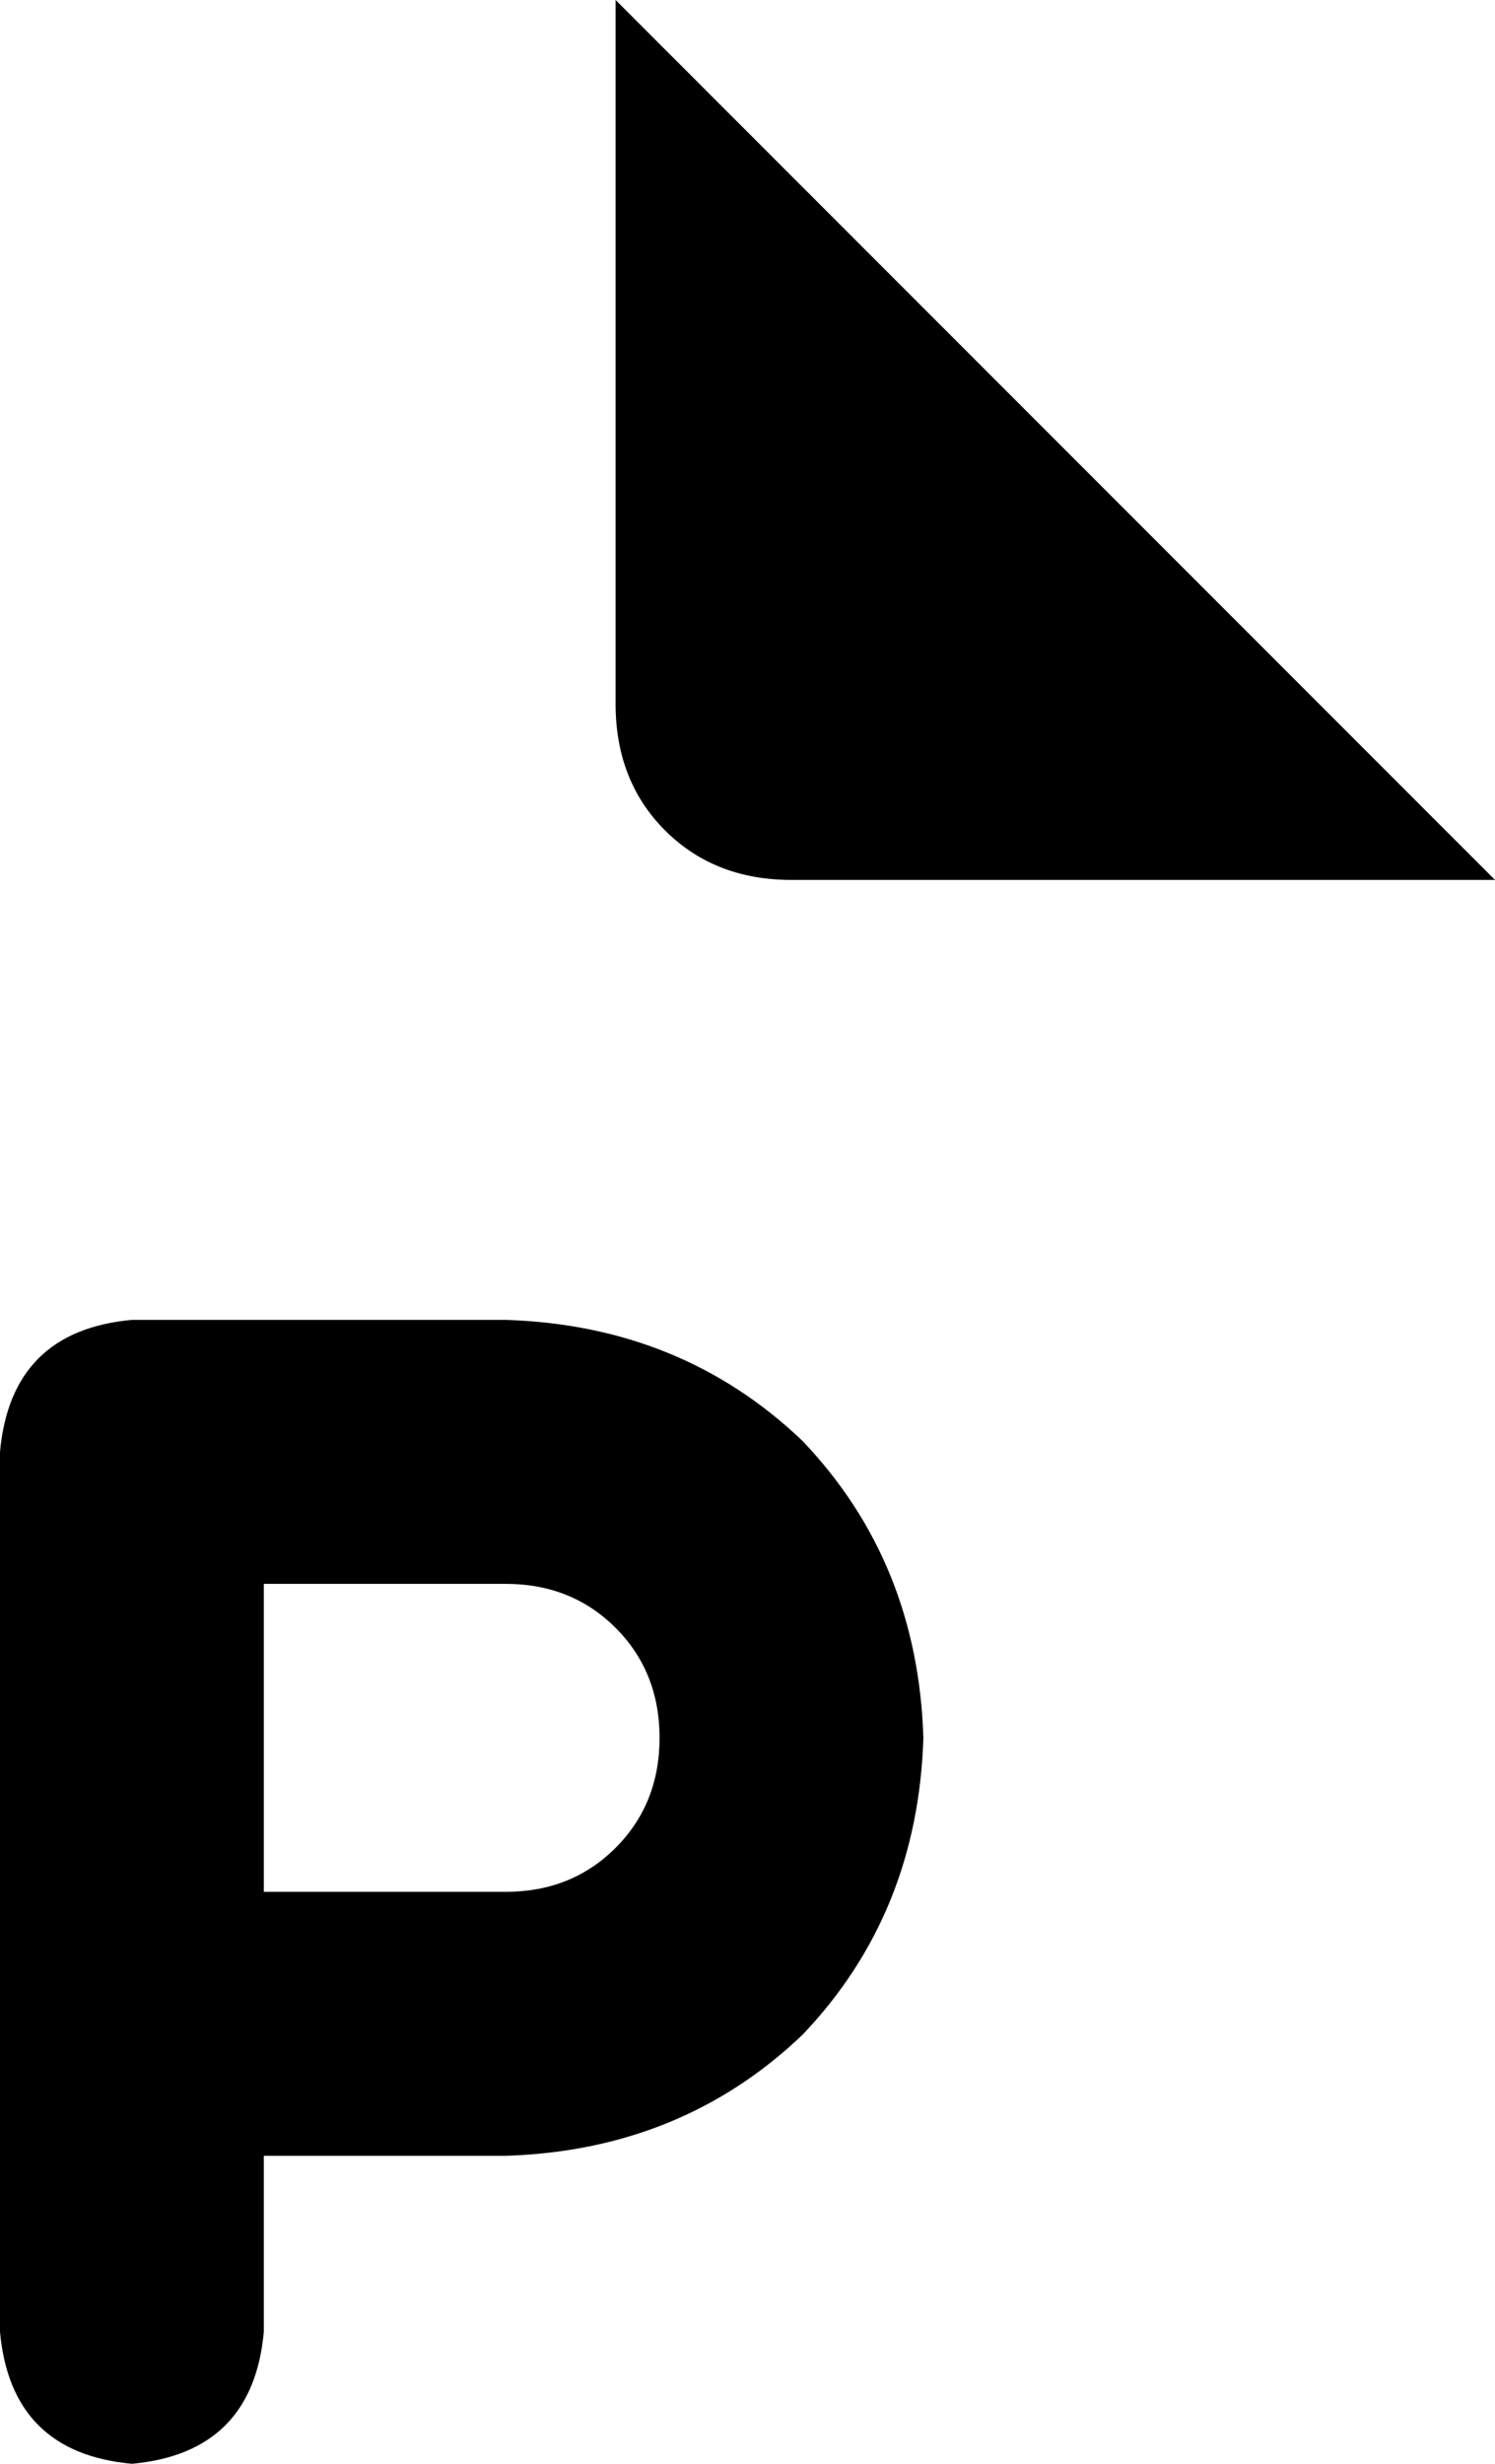 <svg xmlns="http://www.w3.org/2000/svg" viewBox="0 0 272 448">
    <path d="M 272 160 L 112 0 L 112 128 Q 112 142 121 151 Q 130 160 144 160 L 272 160 L 272 160 Z M 24 240 Q 2 242 0 264 L 0 368 L 0 424 Q 2 446 24 448 Q 46 446 48 424 L 48 392 L 92 392 Q 124 391 146 370 Q 167 348 168 316 Q 167 284 146 262 Q 124 241 92 240 L 24 240 L 24 240 Z M 92 344 L 48 344 L 48 288 L 92 288 Q 104 288 112 296 Q 120 304 120 316 Q 120 328 112 336 Q 104 344 92 344 L 92 344 Z"/>
</svg>

